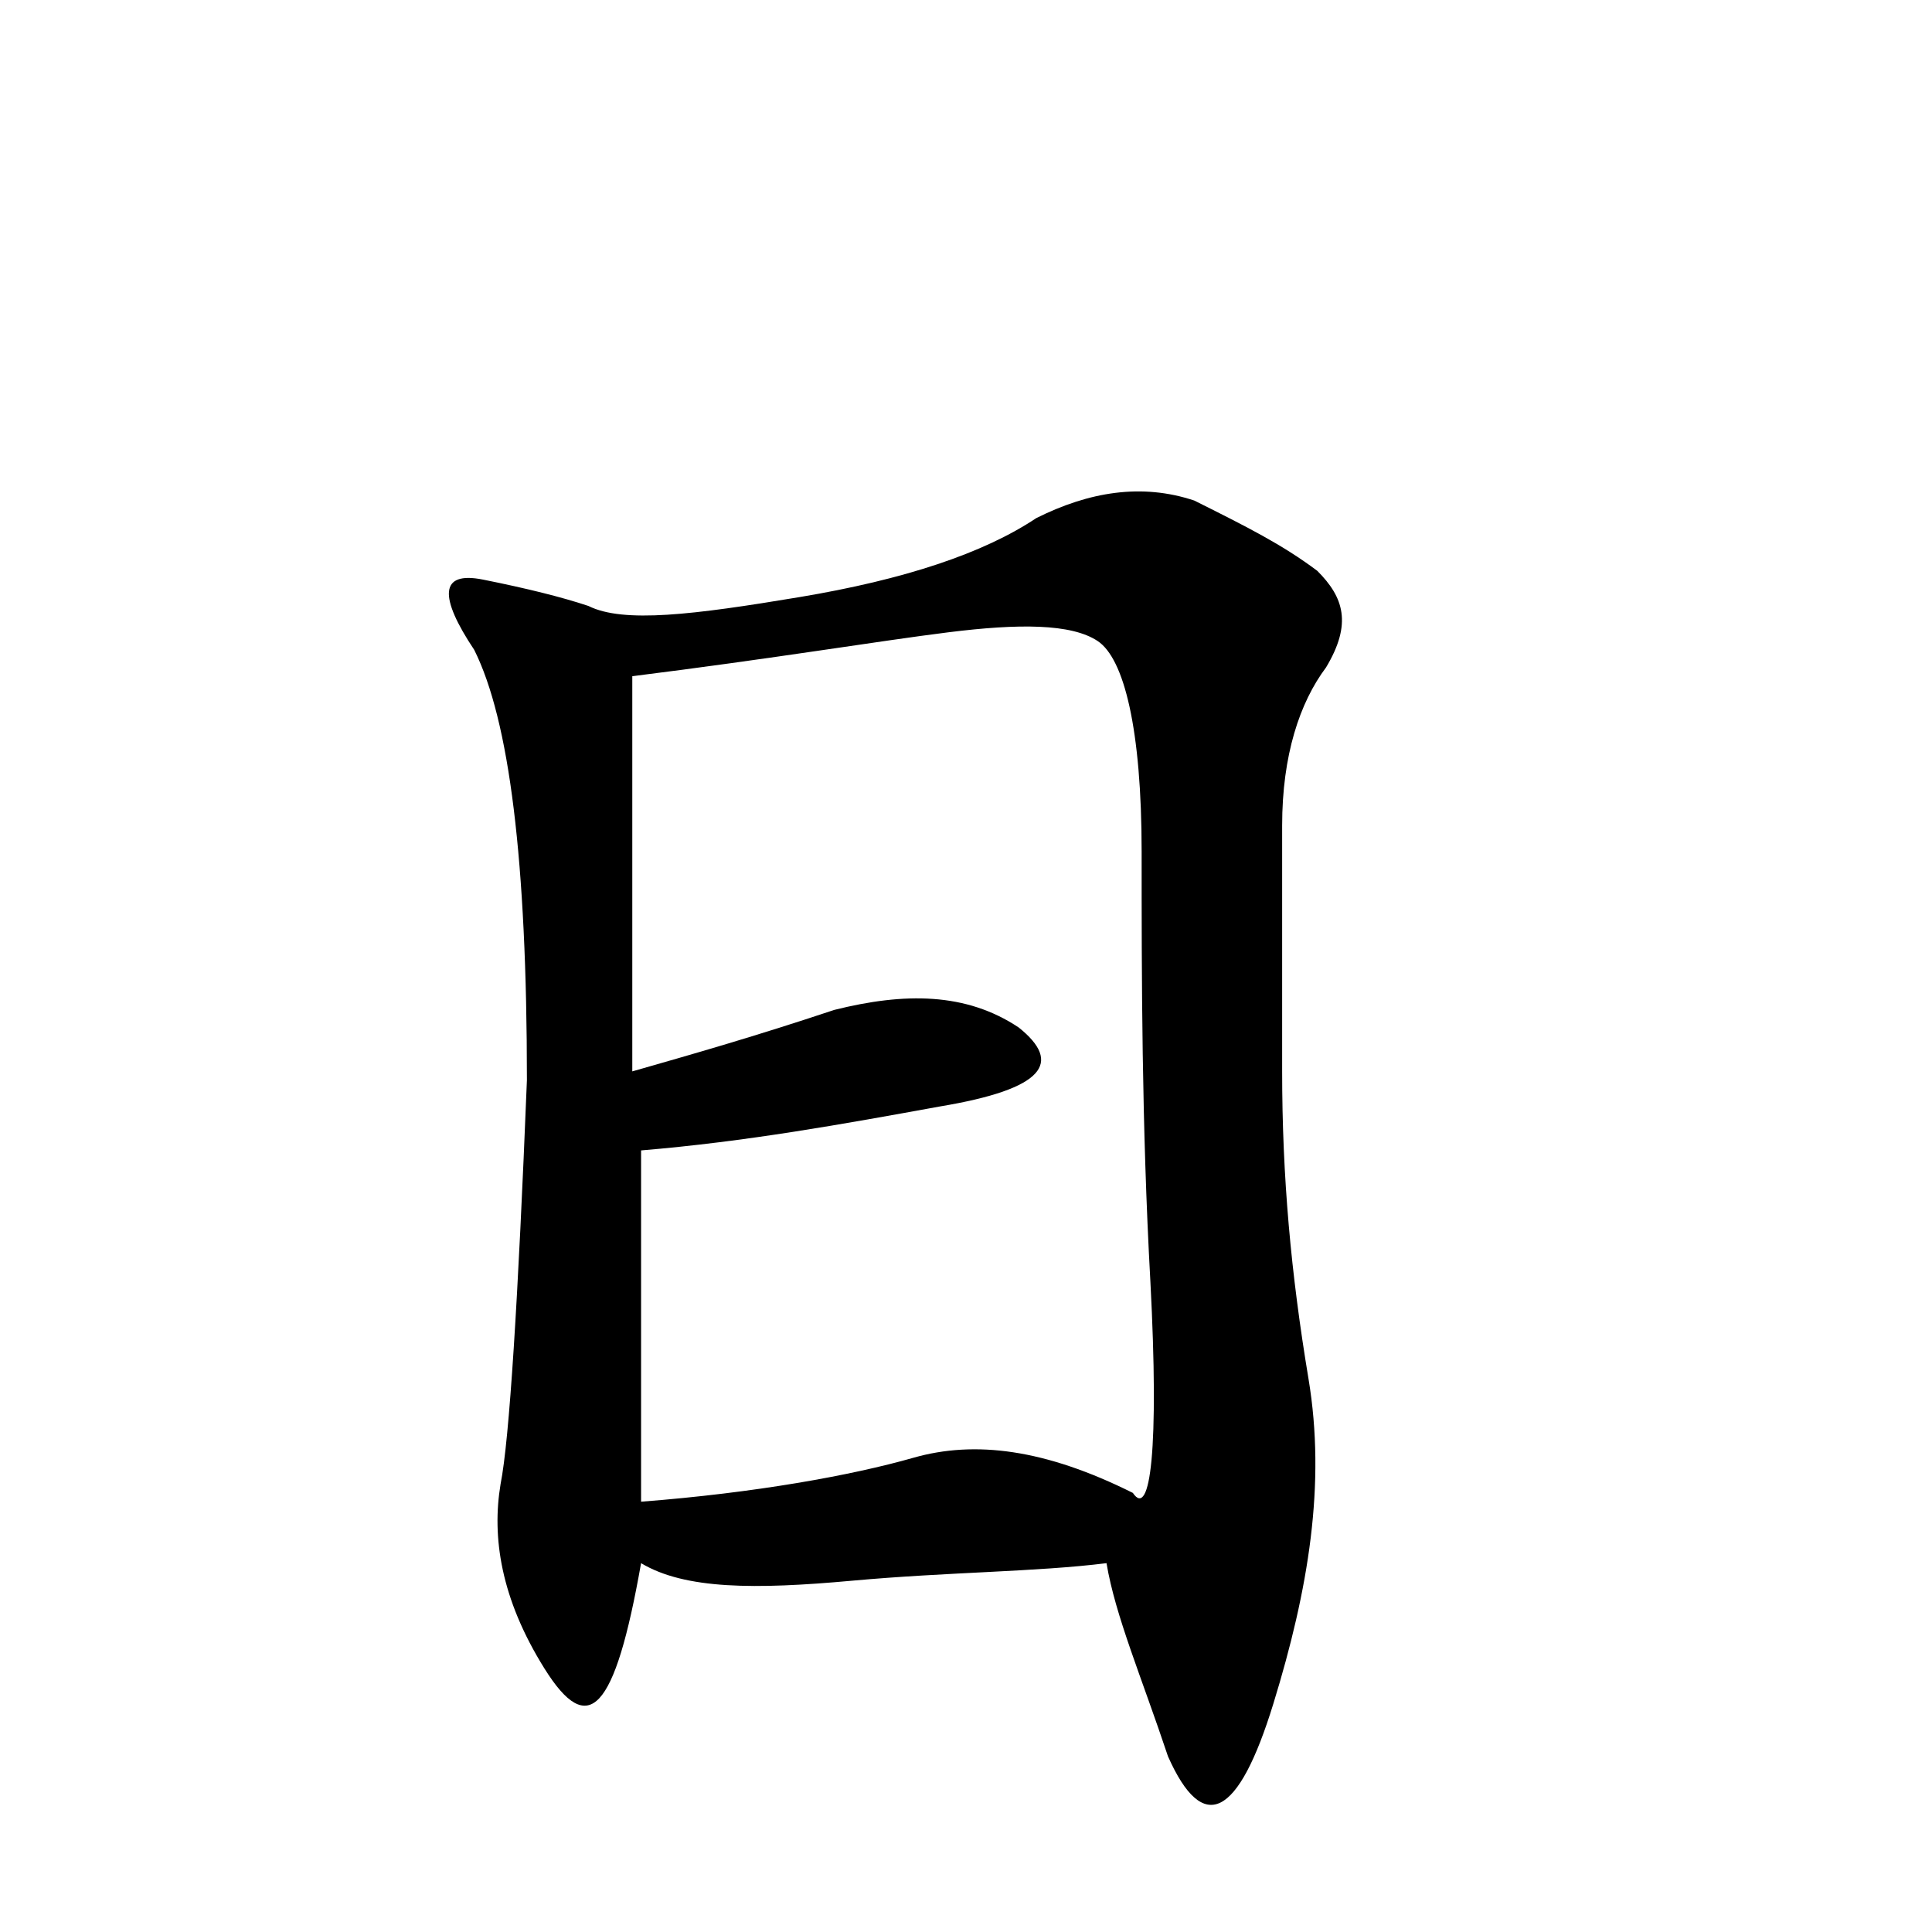 <?xml version="1.0" encoding="utf-8"?>
<!-- Generator: Adobe Illustrator 22.1.0, SVG Export Plug-In . SVG Version: 6.00 Build 0)  -->
<svg version="1.1" id="Layer_1" xmlns="http://www.w3.org/2000/svg" xmlns:xlink="http://www.w3.org/1999/xlink" x="0px" y="0px"
	 viewBox="0 0 22 22" style="enable-background:new 0 0 22 22;" xml:space="preserve">
<g>
	<path d="M9.7,18c-1.1,0.1-1.9,0.1-2.4-0.2C7,19.5,6.7,19.8,6.2,19c-0.5-0.8-0.6-1.5-0.5-2.1c0.1-0.5,0.2-2.1,0.3-4.6
		c0-2.5-0.2-4.1-0.6-4.9C5,6.8,5,6.5,5.5,6.6C6,6.7,6.4,6.8,6.7,6.9C7.1,7.1,7.9,7,9.1,6.8c1.2-0.2,2.1-0.5,2.7-0.9
		c0.6-0.3,1.2-0.4,1.8-0.2C14.2,6,14.6,6.2,15,6.5c0.3,0.3,0.4,0.6,0.1,1.1c-0.3,0.4-0.5,1-0.5,1.8v2.8c0,1.2,0.1,2.3,0.3,3.5
		c0.2,1.2,0,2.4-0.4,3.7c-0.4,1.3-0.8,1.5-1.2,0.6c-0.3-0.9-0.6-1.6-0.7-2.2C11.8,17.9,10.8,17.9,9.7,18z M7.3,17.1
		c1.3-0.1,2.4-0.3,3.1-0.5c0.7-0.2,1.5-0.1,2.5,0.4c0.2,0.3,0.3-0.5,0.2-2.4C13,12.8,13,11.1,13,9.7s-0.2-2.2-0.5-2.4
		c-0.3-0.2-0.9-0.2-1.7-0.1c-0.8,0.1-2,0.3-3.6,0.5v4.5c0.7-0.2,1.4-0.4,2.3-0.7c0.8-0.2,1.5-0.2,2.1,0.2c0.5,0.4,0.3,0.7-0.9,0.9
		c-1.1,0.2-2.2,0.4-3.4,0.5C7.3,13.2,7.3,17.1,7.3,17.1z"/>
</g>
</svg>
